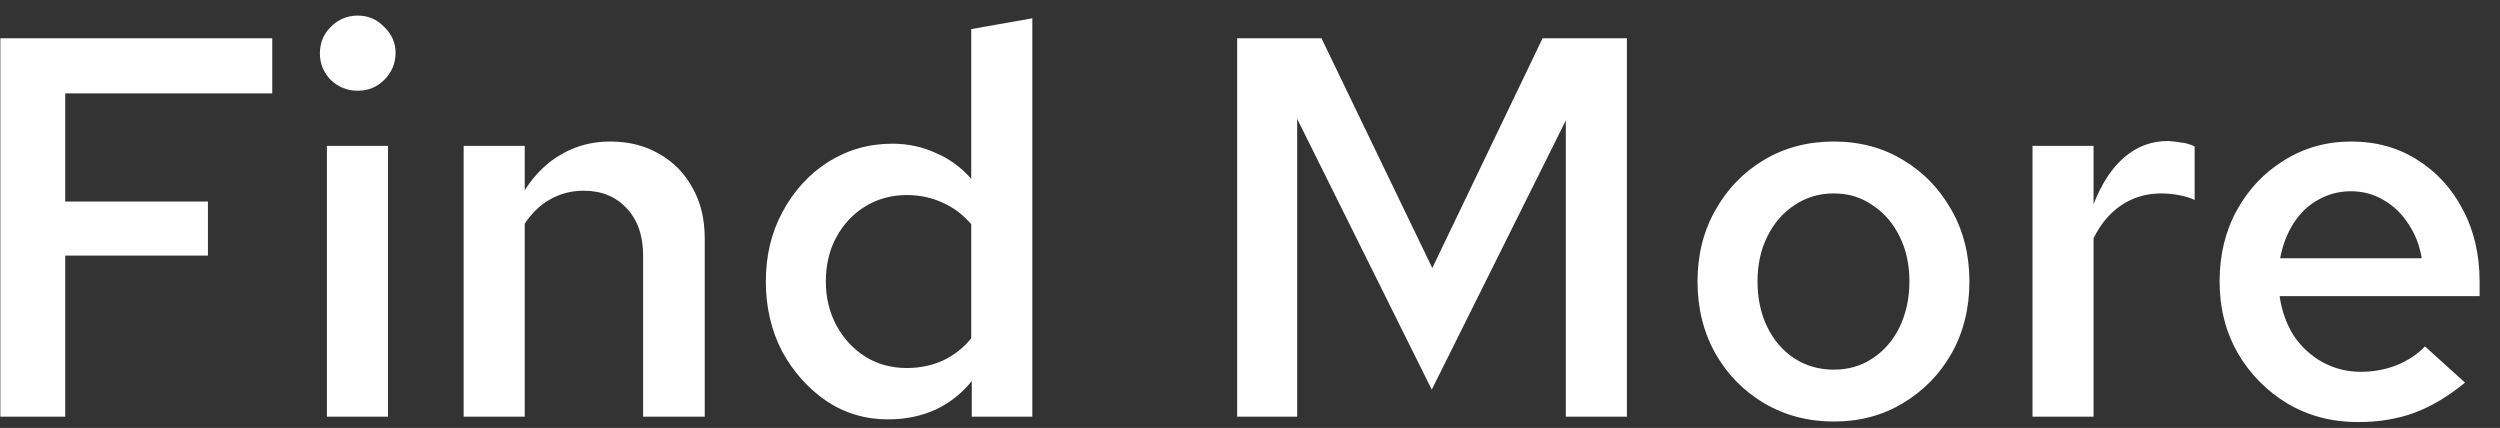 <svg width="111" height="19" viewBox="0 0 111 19" fill="none" xmlns="http://www.w3.org/2000/svg">
<rect x="0" y="0" width="111" height="19" fill="#333333" stroke="none"/>
<path d="M0.016 18.5V1.7H12.088V4.148H2.896V8.948H9.232V11.348H2.896V18.5H0.016ZM14.515 18.5V6.476H17.227V18.5H14.515ZM15.883 4.028C15.419 4.028 15.019 3.868 14.683 3.548C14.363 3.212 14.203 2.82 14.203 2.372C14.203 1.908 14.363 1.516 14.683 1.196C15.019 0.86 15.419 0.692 15.883 0.692C16.347 0.692 16.739 0.86 17.059 1.196C17.395 1.516 17.563 1.9 17.563 2.348C17.563 2.812 17.395 3.212 17.059 3.548C16.739 3.868 16.347 4.028 15.883 4.028ZM20.586 18.5V6.476H23.298V8.444C23.762 7.724 24.314 7.188 24.954 6.836C25.594 6.468 26.306 6.284 27.09 6.284C27.922 6.284 28.65 6.468 29.274 6.836C29.898 7.188 30.386 7.684 30.738 8.324C31.106 8.964 31.29 9.716 31.29 10.58V18.5H28.554V11.348C28.554 10.468 28.314 9.772 27.834 9.26C27.354 8.732 26.714 8.468 25.914 8.468C25.37 8.468 24.874 8.596 24.426 8.852C23.994 9.092 23.618 9.452 23.298 9.932V18.5H20.586ZM39.427 18.62C38.419 18.62 37.507 18.348 36.691 17.804C35.875 17.244 35.219 16.508 34.723 15.596C34.243 14.668 34.003 13.636 34.003 12.5C34.003 11.348 34.251 10.316 34.747 9.404C35.243 8.476 35.915 7.74 36.763 7.196C37.627 6.652 38.579 6.38 39.619 6.38C40.307 6.38 40.947 6.516 41.539 6.788C42.147 7.044 42.675 7.428 43.123 7.94V1.292L45.835 0.812V18.5H43.147V16.916C42.715 17.46 42.179 17.884 41.539 18.188C40.899 18.476 40.195 18.62 39.427 18.62ZM40.267 16.34C40.843 16.34 41.379 16.228 41.875 16.004C42.371 15.764 42.787 15.436 43.123 15.02V9.956C42.771 9.54 42.347 9.22 41.851 8.996C41.355 8.772 40.827 8.66 40.267 8.66C39.579 8.66 38.963 8.828 38.419 9.164C37.891 9.484 37.467 9.932 37.147 10.508C36.827 11.084 36.667 11.748 36.667 12.5C36.667 13.22 36.827 13.876 37.147 14.468C37.467 15.044 37.891 15.5 38.419 15.836C38.963 16.172 39.579 16.34 40.267 16.34ZM54.93 18.5V1.7H58.674L63.594 11.9L68.49 1.7H72.234V18.5H69.522V5.348L63.57 17.3L57.594 5.276V18.5H54.93ZM81.418 18.716C80.282 18.716 79.25 18.444 78.322 17.9C77.41 17.356 76.69 16.62 76.162 15.692C75.634 14.748 75.37 13.684 75.37 12.5C75.37 11.316 75.634 10.26 76.162 9.332C76.69 8.388 77.41 7.644 78.322 7.1C79.234 6.556 80.266 6.284 81.418 6.284C82.57 6.284 83.594 6.556 84.49 7.1C85.402 7.644 86.122 8.388 86.65 9.332C87.178 10.26 87.442 11.316 87.442 12.5C87.442 13.684 87.178 14.748 86.65 15.692C86.122 16.62 85.402 17.356 84.49 17.9C83.594 18.444 82.57 18.716 81.418 18.716ZM81.418 16.412C82.074 16.412 82.65 16.244 83.146 15.908C83.658 15.572 84.058 15.108 84.346 14.516C84.634 13.908 84.778 13.236 84.778 12.5C84.778 11.748 84.634 11.084 84.346 10.508C84.058 9.916 83.658 9.452 83.146 9.116C82.65 8.764 82.074 8.588 81.418 8.588C80.762 8.588 80.178 8.764 79.666 9.116C79.154 9.452 78.754 9.916 78.466 10.508C78.178 11.084 78.034 11.748 78.034 12.5C78.034 13.252 78.178 13.924 78.466 14.516C78.754 15.108 79.154 15.572 79.666 15.908C80.178 16.244 80.762 16.412 81.418 16.412ZM90.243 18.5V6.476H92.954V9.068C93.306 8.156 93.763 7.46 94.323 6.98C94.882 6.5 95.531 6.26 96.266 6.26C96.49 6.276 96.691 6.3 96.867 6.332C97.043 6.348 97.234 6.404 97.442 6.5V8.876C97.234 8.78 96.995 8.708 96.722 8.66C96.466 8.612 96.21 8.588 95.954 8.588C95.299 8.588 94.707 8.764 94.178 9.116C93.666 9.468 93.258 9.956 92.954 10.58V18.5H90.243ZM104.694 18.74C103.542 18.74 102.502 18.468 101.574 17.924C100.646 17.364 99.91 16.62 99.366 15.692C98.822 14.748 98.55 13.684 98.55 12.5C98.55 11.316 98.806 10.26 99.318 9.332C99.83 8.404 100.526 7.668 101.406 7.124C102.302 6.564 103.294 6.284 104.382 6.284C105.502 6.284 106.486 6.556 107.334 7.1C108.198 7.644 108.87 8.38 109.35 9.308C109.846 10.236 110.094 11.3 110.094 12.5V13.148H101.214C101.31 13.804 101.518 14.388 101.838 14.9C102.174 15.396 102.598 15.788 103.11 16.076C103.638 16.364 104.206 16.508 104.814 16.508C105.374 16.508 105.902 16.412 106.398 16.22C106.91 16.012 107.334 15.732 107.67 15.38L109.446 16.988C108.71 17.596 107.958 18.044 107.19 18.332C106.438 18.604 105.606 18.74 104.694 18.74ZM101.238 11.468H107.526C107.43 10.892 107.23 10.38 106.926 9.932C106.638 9.484 106.27 9.132 105.822 8.876C105.39 8.62 104.91 8.492 104.382 8.492C103.854 8.492 103.366 8.62 102.918 8.876C102.486 9.116 102.126 9.46 101.838 9.908C101.55 10.356 101.35 10.876 101.238 11.468Z" fill="white"/>
</svg>
